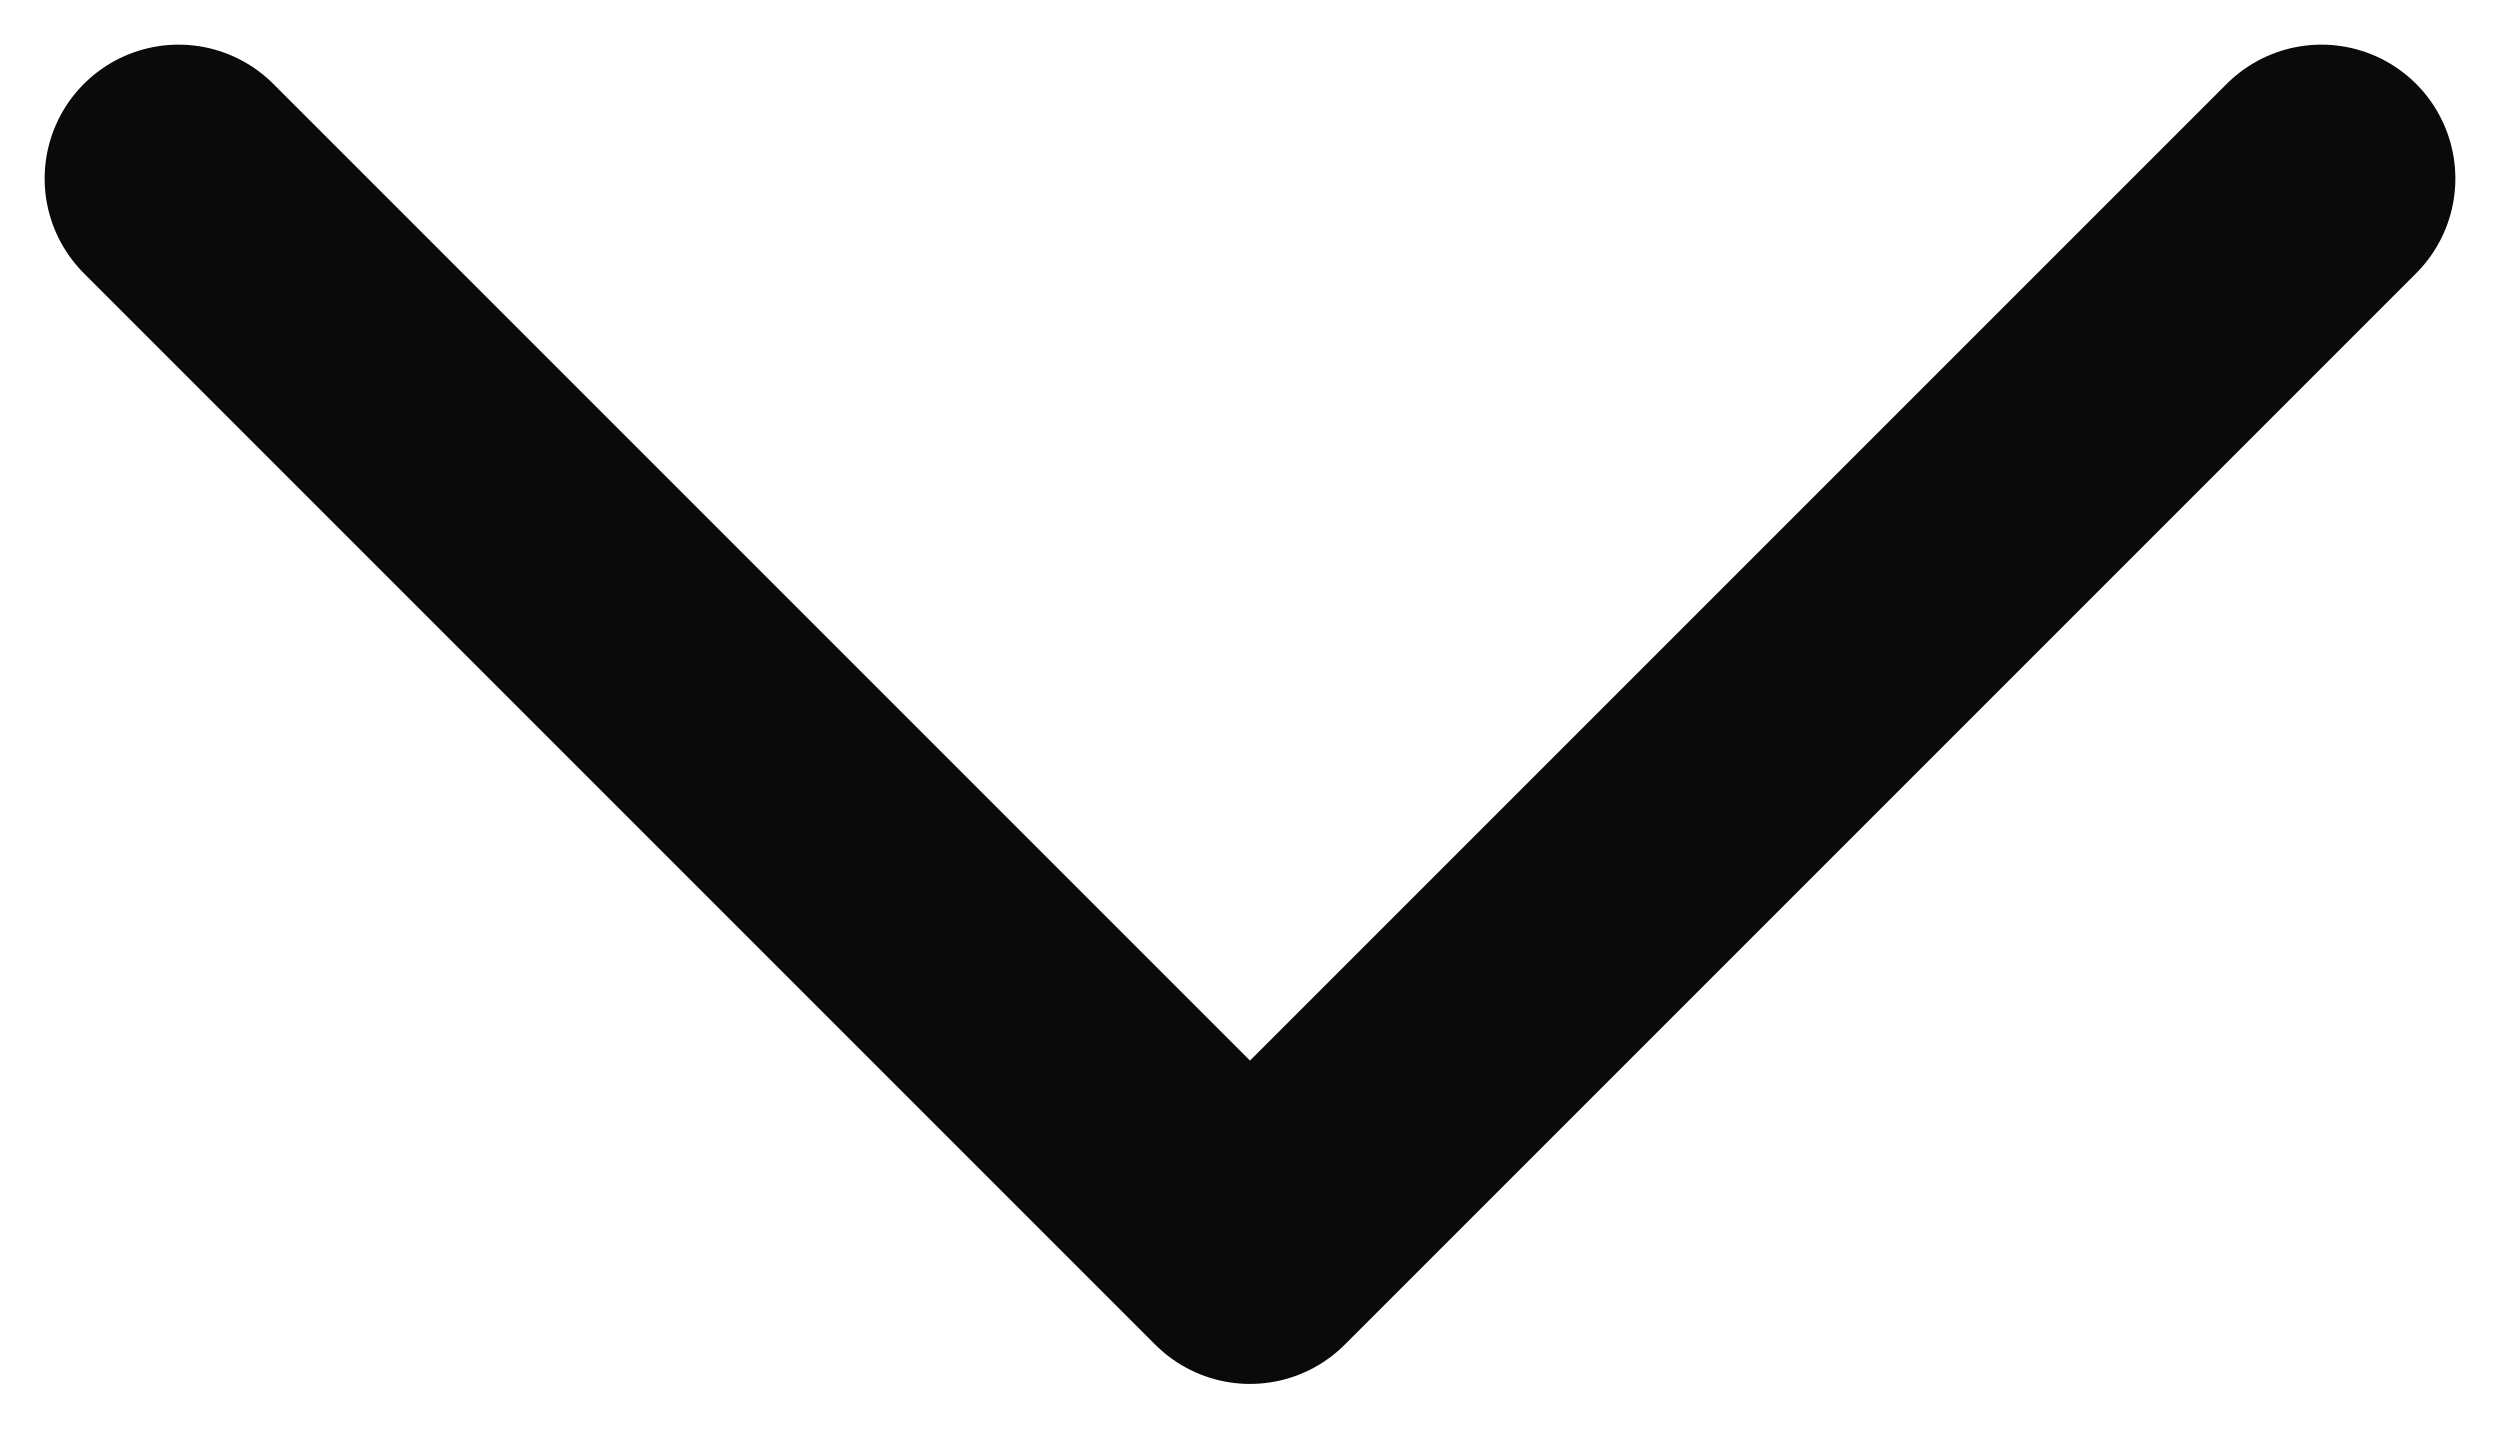 <svg width="14" height="8" viewBox="0 0 14 8" fill="none" xmlns="http://www.w3.org/2000/svg">
<path d="M1 1L7 7L13 1" stroke="#0A0A0A" stroke-width="1.5" stroke-linecap="round" stroke-linejoin="round"/>
</svg>
